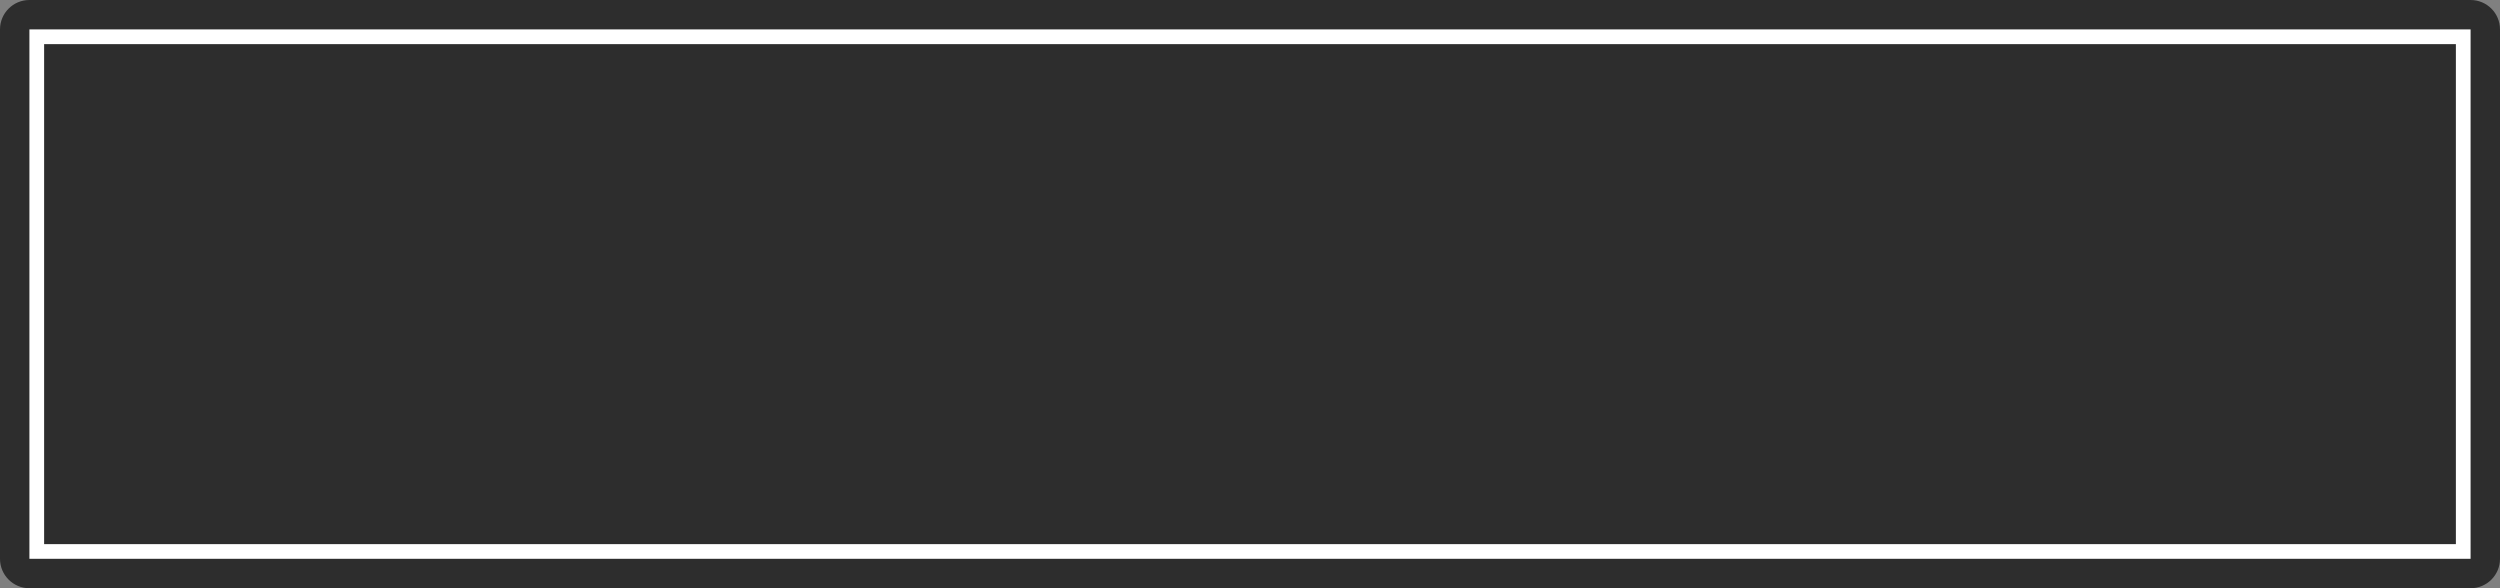 <svg version="1.1" id="图层_1" x="0px" y="0px" width="340px" height="80px" viewBox="0 0 340 80" enable-background="new 0 0 340 80" xml:space="preserve" xmlns="http://www.w3.org/2000/svg" xmlns:xlink="http://www.w3.org/1999/xlink" xmlns:xml="http://www.w3.org/XML/1998/namespace">
  <rect x="0" y="0" width="340" height="80" fill="#808080" stroke="none"/>
  <path fill="#2D2D2D" d="M340,76c0,2.209-1.791,4-4,4H4c-2.209,0-4-1.791-4-4V4c0-2.209,1.791-4,4-4h332c2.209,0,4,1.791,4,4V76z" class="color c1"/>
  <path fill="#FFFFFF" d="M336,76H4V4h332V76z M6,74h328V6H6V74z" class="color c2"/>
</svg>
